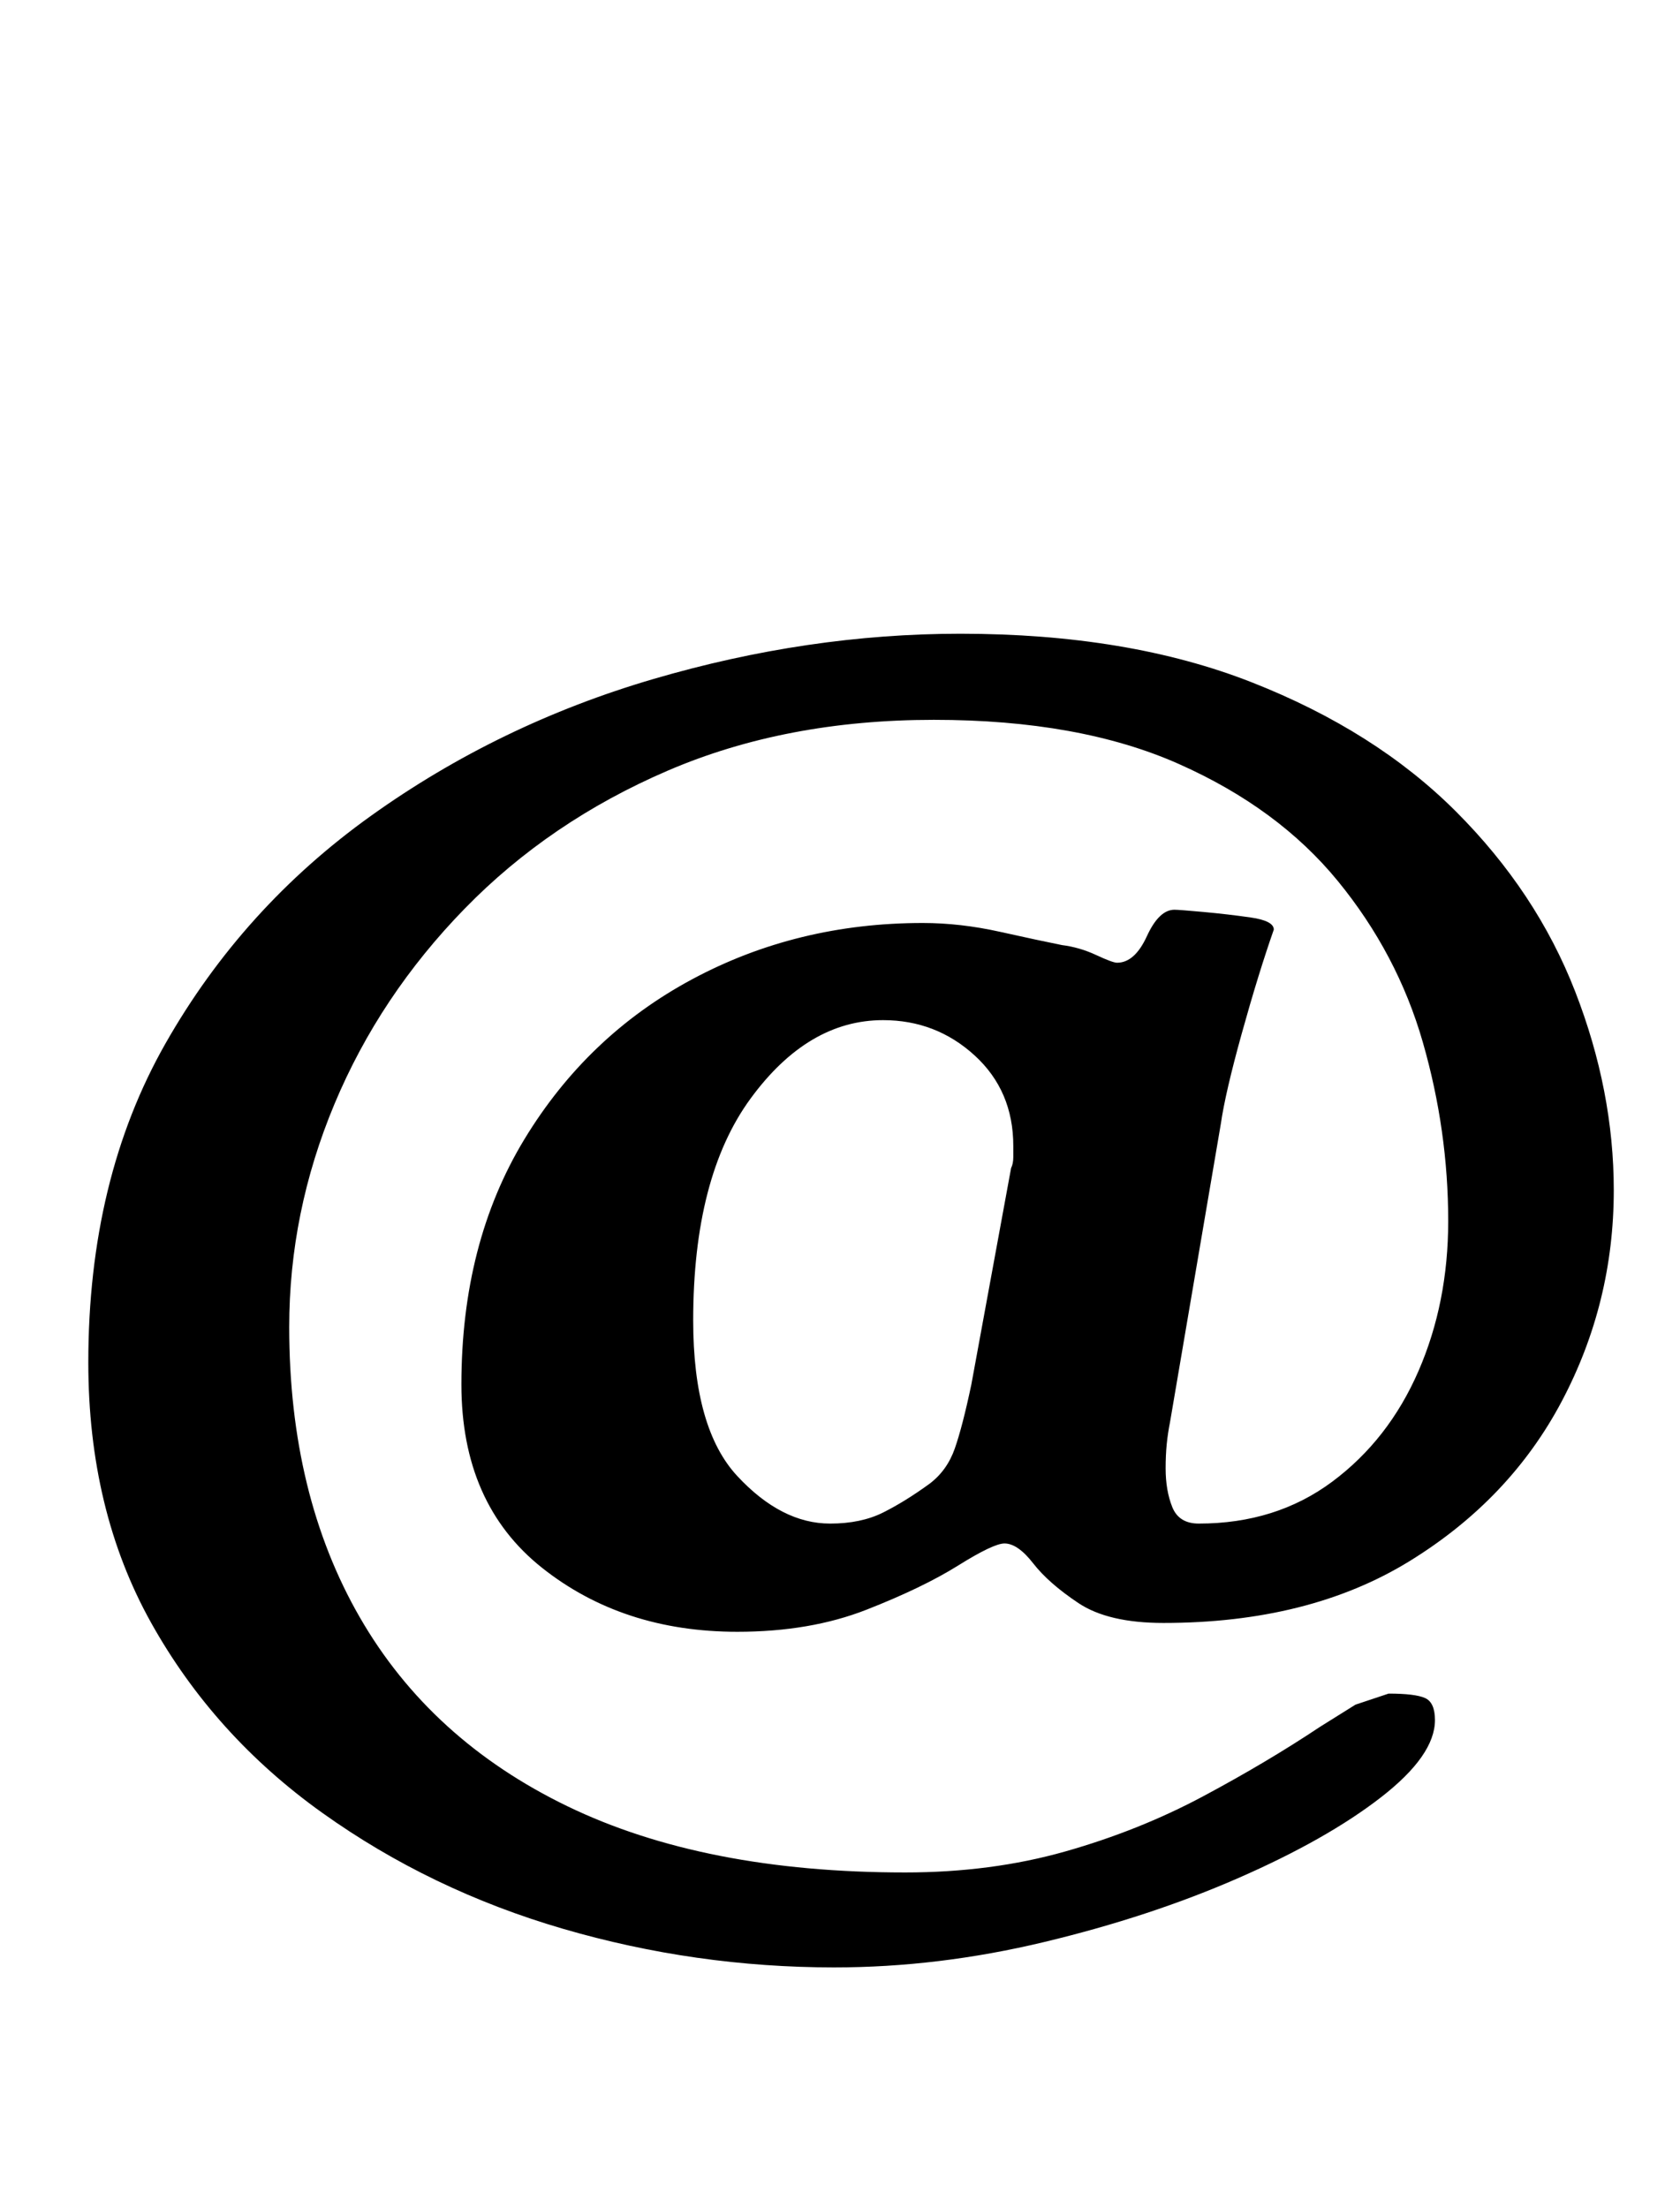 <?xml version="1.0" standalone="no"?>
<!DOCTYPE svg PUBLIC "-//W3C//DTD SVG 1.1//EN" "http://www.w3.org/Graphics/SVG/1.1/DTD/svg11.dtd" >
<svg xmlns="http://www.w3.org/2000/svg" xmlns:xlink="http://www.w3.org/1999/xlink" version="1.1" viewBox="-10 0 761 1000">
  <g transform="matrix(1 0 0 -1 0 800)">
   <path fill="currentColor"
d="M368 -91q-63 0 -123 17.5t-109 52.5t-77.5 86t-28.5 118q0 83 35 144.5t93 103t128 62t139 20.5q76 0 132 -22t92.5 -58.5t54 -81.5t17.5 -90q0 -51 -23.5 -95.5t-69 -72.5t-111.5 -28q-25 0 -38.5 9t-20.5 18t-13 9q-5 0 -21 -10t-41.5 -20t-58.5 -10q-52 0 -88.5 29
t-36.5 83q0 64 28.5 111t76 72.5t104.5 25.5q17 0 35 -4t28 -6q8 -1 15.5 -4.5t9.5 -3.5q8 0 13.5 12t12.5 12q2 0 13 -1t21.5 -2.5t10.5 -5.5q-7 -20 -14.5 -47t-9.5 -41l-23 -135q-1 -5 -1.5 -10t-0.5 -11q0 -10 3 -17.5t12 -7.5q35 0 60.5 19t39 50t13.5 68
q0 41 -11.5 81t-38.5 73t-72 53t-111 20q-67 0 -120.5 -23t-92 -62.5t-59 -88.5t-20.5 -101q0 -76 32 -131.5t94 -85.5t153 -30q39 0 72.5 9.5t62.5 25t53 31.5l16 10t15 5q12 0 16.5 -2t4.5 -10q0 -16 -24.5 -35t-64.5 -36.5t-88 -29t-95 -11.5zM366 110q14 0 24 5t21 13
q8 6 11.5 16t7.5 29l18 98q1 2 1 5v5q0 25 -17.5 41t-41.5 16q-34 0 -60 -35.5t-26 -100.5q0 -49 20 -70.5t42 -21.5z" />
  </g>

</svg>
